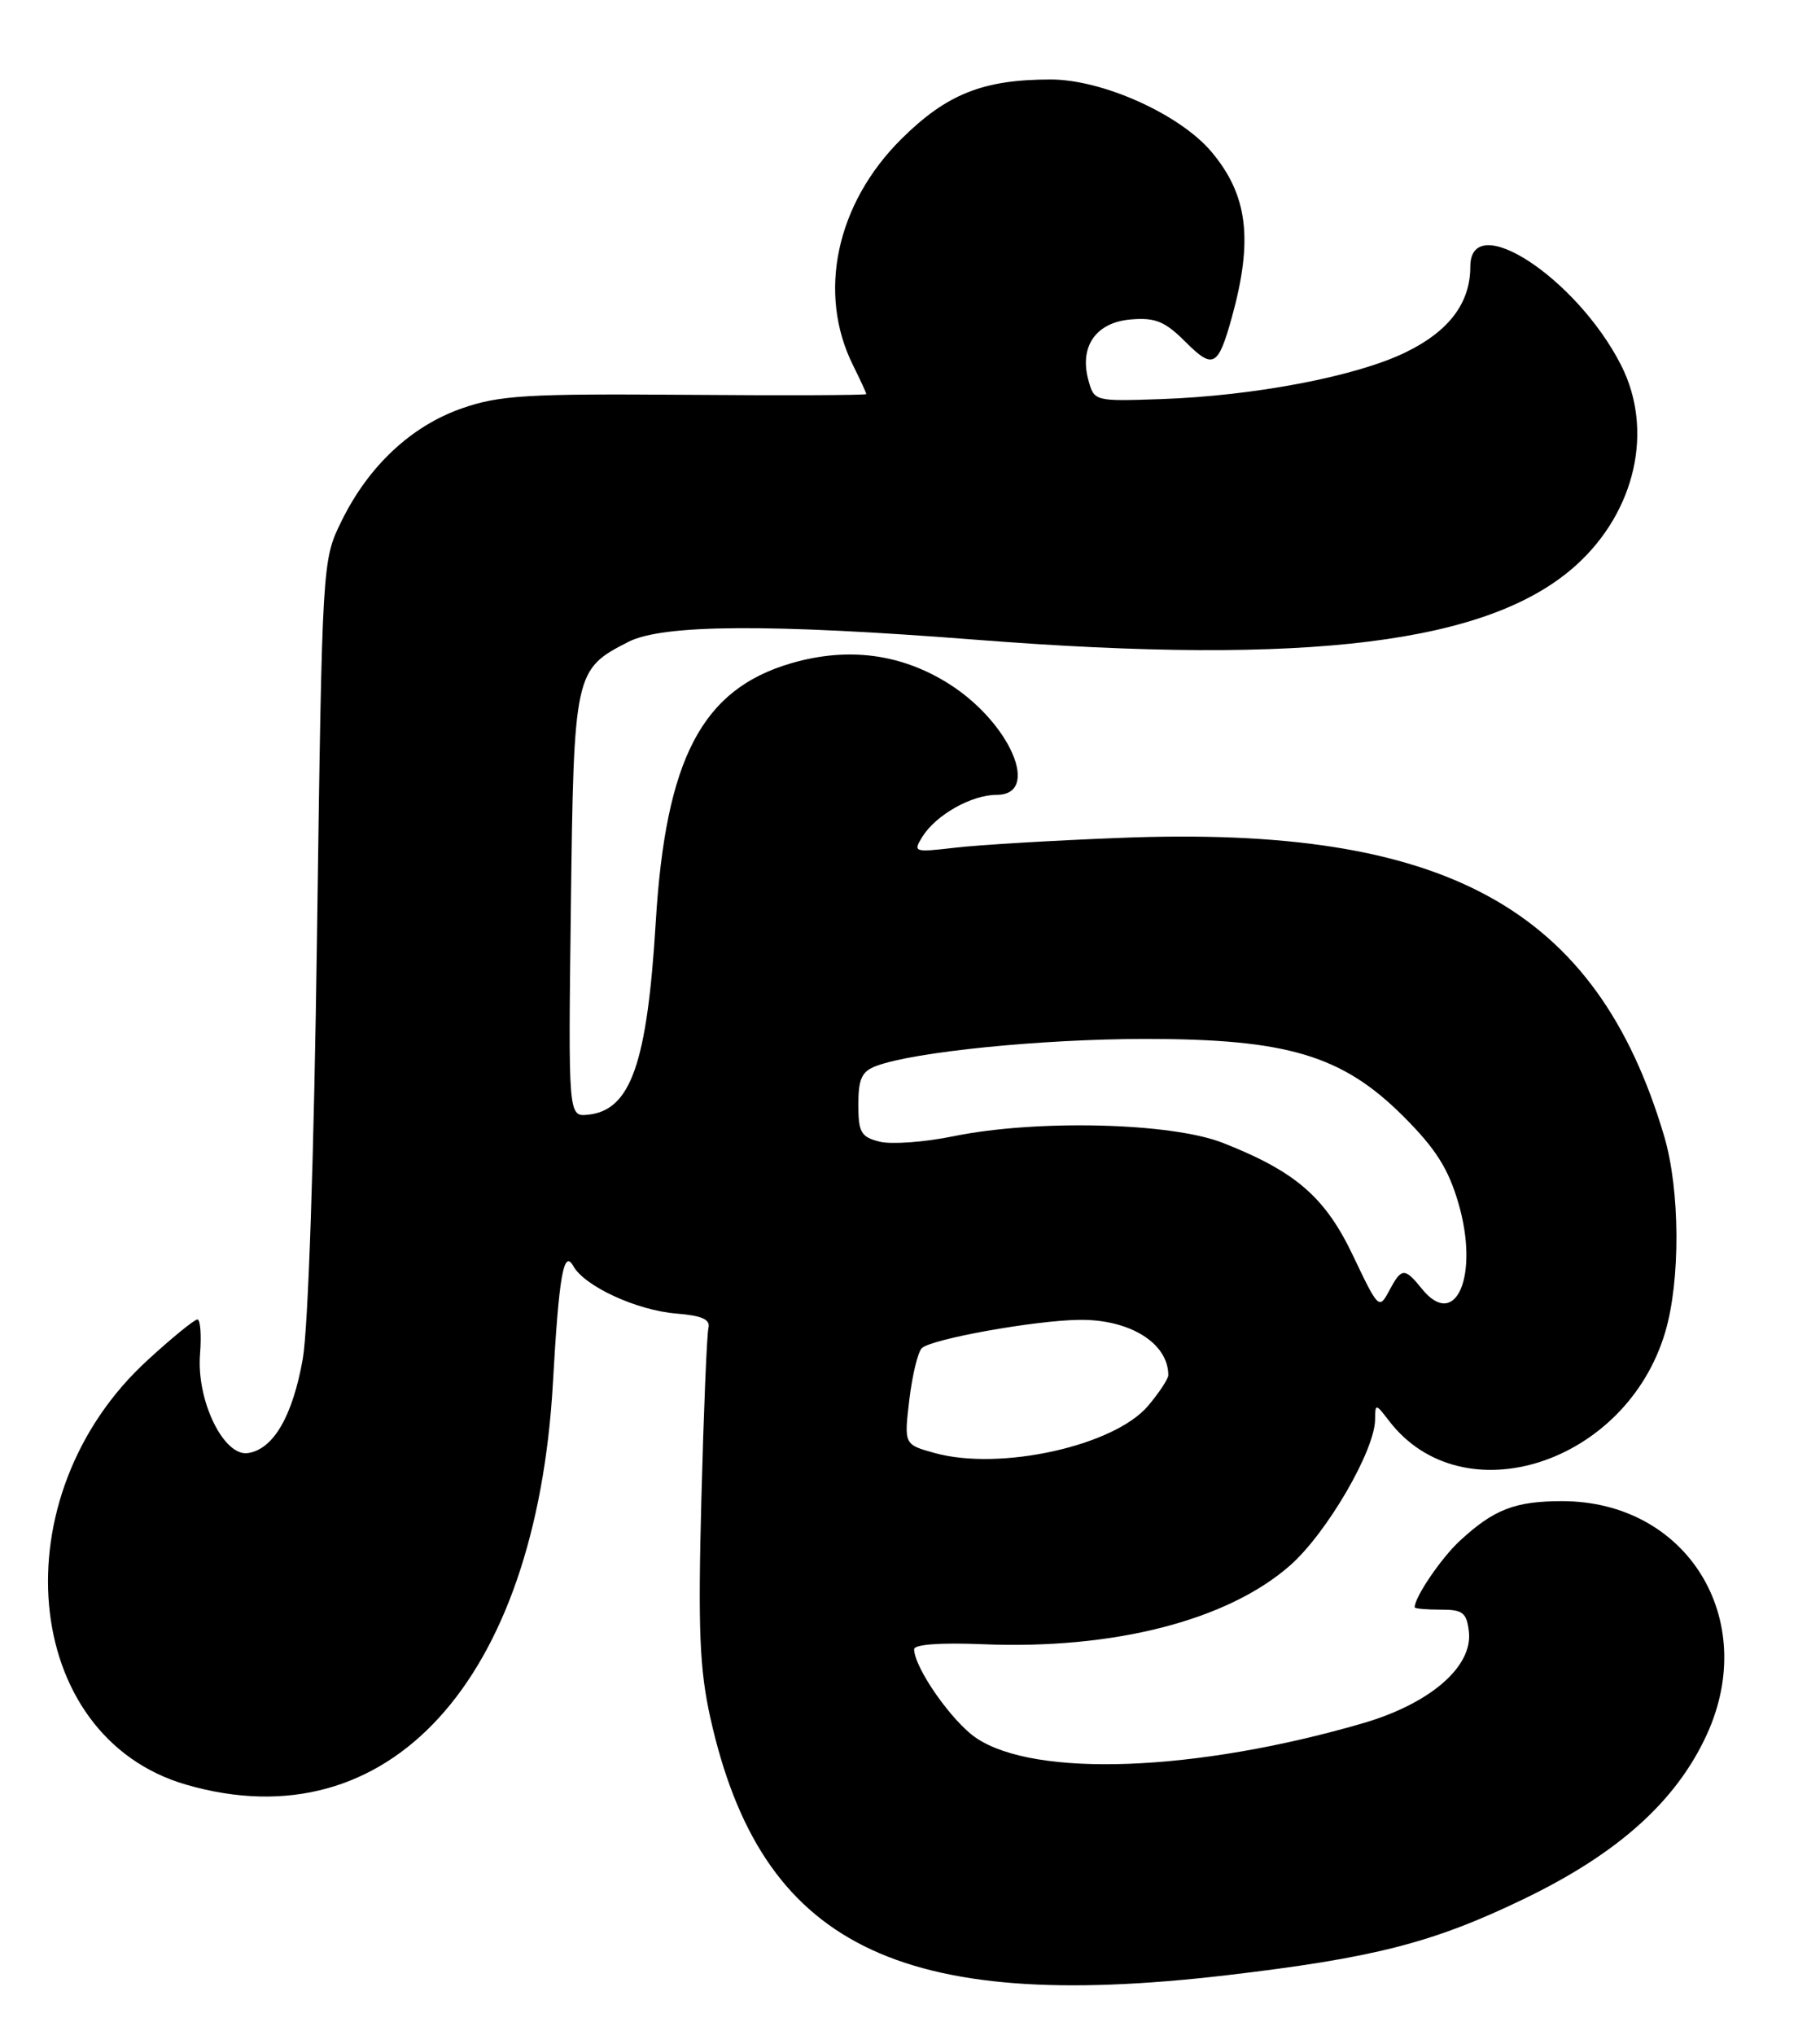 <?xml version="1.0" encoding="UTF-8" standalone="no"?>
<!DOCTYPE svg PUBLIC "-//W3C//DTD SVG 1.1//EN" "http://www.w3.org/Graphics/SVG/1.1/DTD/svg11.dtd" >
<svg xmlns="http://www.w3.org/2000/svg" xmlns:xlink="http://www.w3.org/1999/xlink" version="1.1" viewBox="0 0 229 256">
 <g >
 <path fill="currentColor"
d=" M 154.28 248.51 C 172.85 246.33 180.27 244.44 191.69 238.93 C 203.58 233.20 210.91 226.62 214.76 218.22 C 221.42 203.67 212.24 188.86 196.55 188.86 C 190.62 188.86 187.96 189.89 183.66 193.87 C 181.33 196.03 178.00 200.93 178.00 202.21 C 178.00 202.38 179.46 202.51 181.25 202.51 C 184.06 202.50 184.54 202.87 184.82 205.28 C 185.33 209.69 179.92 214.35 171.45 216.81 C 150.45 222.91 130.26 223.67 122.82 218.65 C 119.79 216.61 115.06 209.85 115.02 207.50 C 115.01 206.88 118.31 206.64 123.67 206.86 C 140.13 207.54 154.46 203.87 162.33 196.94 C 166.94 192.88 172.98 182.51 173.02 178.59 C 173.04 176.54 173.08 176.55 174.80 178.79 C 184.05 190.80 204.60 184.18 209.52 167.61 C 211.46 161.07 211.40 149.72 209.39 142.93 C 200.86 114.20 181.90 103.80 141.00 105.41 C 132.47 105.74 123.10 106.30 120.16 106.65 C 114.98 107.25 114.85 107.21 116.07 105.25 C 117.79 102.51 122.25 100.00 125.40 100.00 C 131.01 100.00 127.14 90.95 119.44 86.06 C 113.41 82.24 106.72 81.36 99.56 83.44 C 88.33 86.71 83.76 95.43 82.51 115.99 C 81.43 133.80 79.36 139.69 74.00 140.24 C 71.50 140.50 71.50 140.50 71.83 114.00 C 72.20 84.57 72.28 84.22 79.07 80.75 C 83.41 78.54 96.90 78.46 123.00 80.50 C 164.77 83.76 187.40 80.94 198.29 71.13 C 205.81 64.35 208.12 54.07 203.96 45.92 C 198.36 34.94 185.00 26.23 185.00 33.55 C 185.00 38.15 182.29 41.71 176.77 44.37 C 170.53 47.38 157.79 49.80 146.09 50.21 C 137.73 50.50 137.67 50.48 136.95 47.84 C 135.78 43.58 137.90 40.55 142.29 40.19 C 145.37 39.93 146.58 40.43 149.16 43.01 C 152.64 46.49 153.26 46.16 154.99 39.95 C 157.70 30.16 157.01 24.54 152.43 19.10 C 148.46 14.38 138.72 10.00 132.21 10.00 C 123.69 10.00 119.11 11.83 113.40 17.50 C 105.21 25.64 102.81 36.90 107.34 45.97 C 108.25 47.81 109.00 49.43 109.00 49.58 C 109.00 49.73 98.76 49.77 86.25 49.67 C 66.32 49.52 62.84 49.73 58.13 51.37 C 51.76 53.59 46.38 58.61 42.98 65.54 C 40.54 70.50 40.54 70.50 39.89 117.50 C 39.51 145.62 38.78 167.11 38.09 171.00 C 36.81 178.19 34.39 182.34 31.20 182.81 C 28.14 183.27 24.70 176.18 25.17 170.36 C 25.36 167.96 25.21 166.00 24.84 166.00 C 24.47 166.00 21.65 168.29 18.59 171.10 C -0.14 188.21 2.60 218.50 23.43 224.53 C 48.86 231.89 67.44 211.54 69.57 174.00 C 70.33 160.47 70.92 157.11 72.14 159.29 C 73.57 161.84 80.13 164.86 85.12 165.26 C 88.33 165.52 89.40 166.00 89.14 167.06 C 88.94 167.85 88.54 177.53 88.25 188.58 C 87.82 205.05 88.02 209.99 89.38 216.12 C 95.75 244.72 113.01 253.33 154.28 248.51 Z  M 117.63 182.81 C 113.75 181.74 113.75 181.74 114.41 176.14 C 114.78 173.05 115.48 170.12 115.98 169.62 C 117.13 168.47 130.17 166.12 135.80 166.05 C 142.15 165.97 147.00 168.98 147.00 173.01 C 147.00 173.47 145.86 175.20 144.47 176.85 C 140.22 181.90 125.88 185.08 117.63 182.81 Z  M 170.30 158.09 C 166.77 150.63 163.07 147.41 153.88 143.79 C 147.38 141.23 130.41 140.81 119.92 142.96 C 116.30 143.70 112.13 144.00 110.67 143.63 C 108.33 143.05 108.00 142.46 108.00 138.96 C 108.00 135.72 108.43 134.79 110.25 134.11 C 114.95 132.34 131.02 130.72 144.00 130.71 C 161.96 130.69 168.90 132.77 176.59 140.46 C 180.66 144.53 182.24 147.03 183.51 151.39 C 186.15 160.45 183.19 167.42 178.93 162.17 C 176.72 159.43 176.35 159.46 174.78 162.41 C 173.53 164.76 173.42 164.65 170.30 158.09 Z "/>
</g>
</svg>